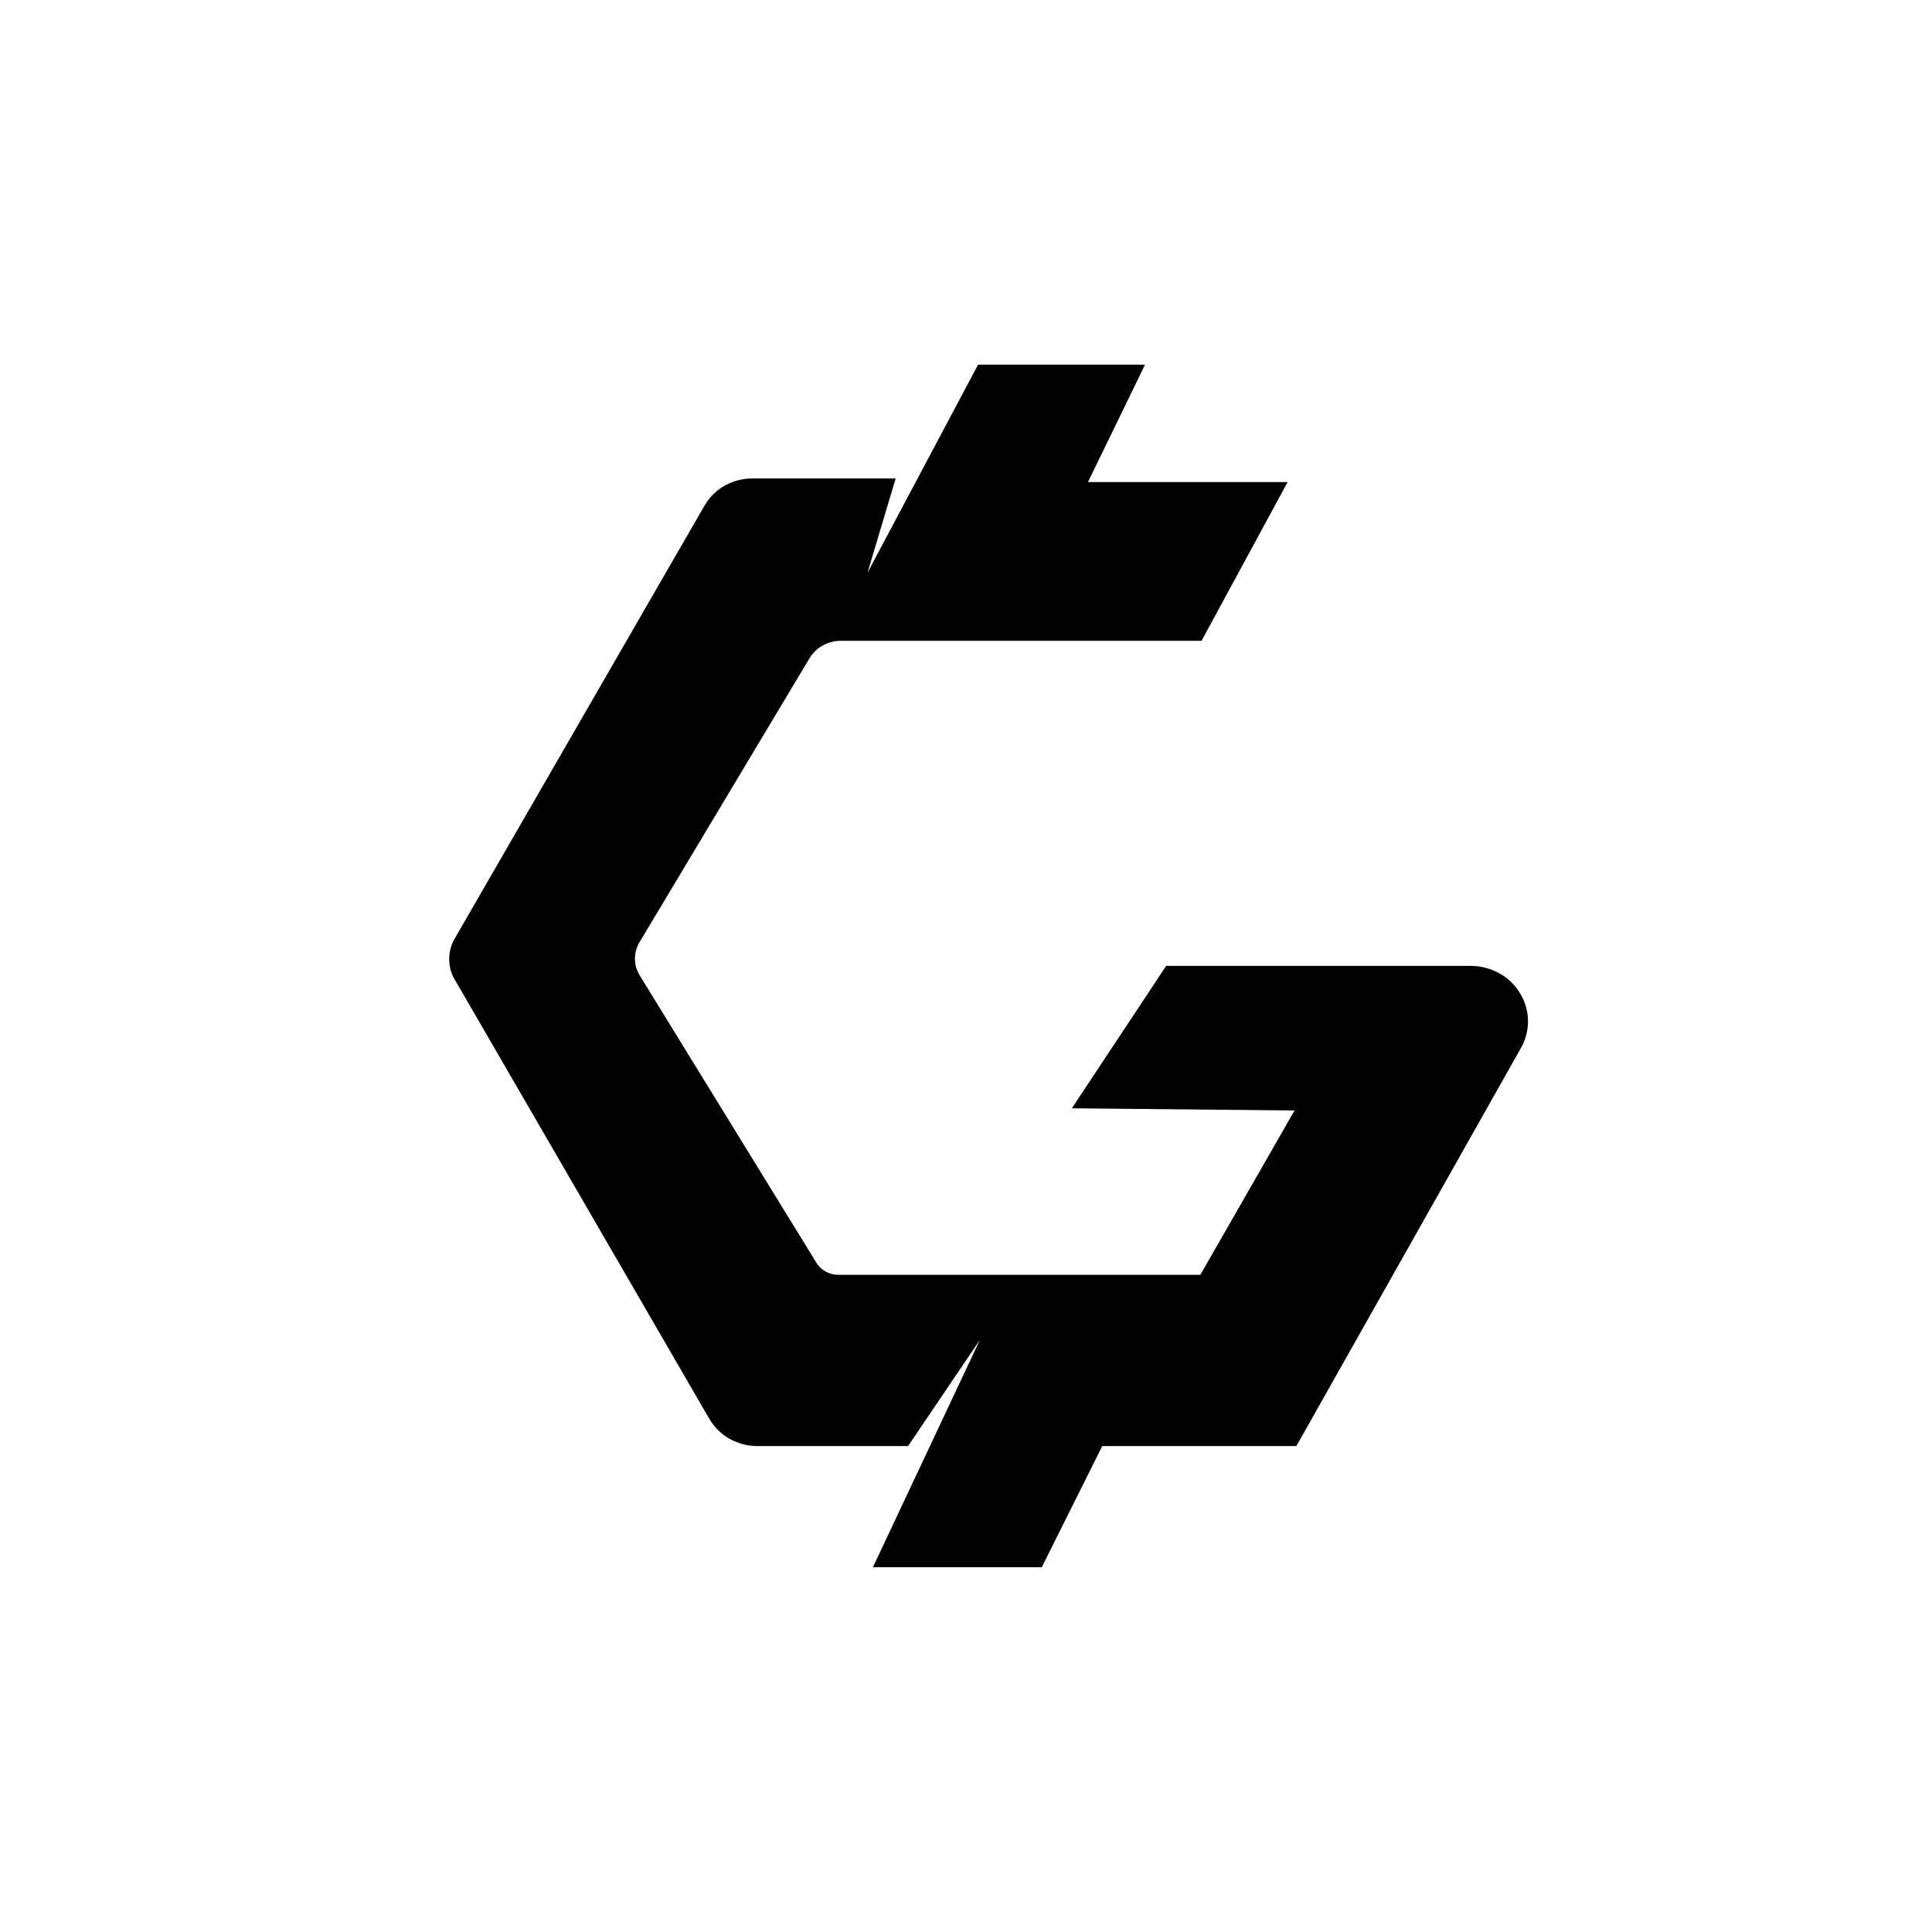 <svg version="1.1" id="Layer_1" xmlns="http://www.w3.org/2000/svg" xmlns:xlink="http://www.w3.org/1999/xlink" x="0px" y="0px"
    viewBox="0 0 1920 1920" xml:space="preserve">

<path class="st0" d="M1279.6,479.1h-198.4l56.7-116.7H972L862.1,569.2l28-93.7H747.5c-9.4,0-18.7,2.4-27.1,7
	c-8,4.4-14.8,11-19.8,19.2L452.5,931.7c-3.9,6.3-6.1,13.8-6.1,21.4c0,7.7,2.1,15.2,6.1,21.4l252.4,435.5
	c4.9,8.3,11.7,15.1,19.7,19.6c8.4,4.8,17.7,7.4,27.2,7.5h150.6l71.4-105.5l-106.3,225.9h167.8l60.1-120.4h192.9l222.8-394.9
	c4.8-8.1,7.4-17.6,7.4-27.3c0-9.7-2.7-19.2-7.6-27.3c-5.1-8.6-12.2-15.5-20.5-20.1c-8.7-4.9-18.3-7.5-28-7.6h-303.5l-93.7,141.5
	l221.3,2.2l-93.6,163.3H832.4c-4.1-0.1-8.1-1.2-11.8-3.2c-3.5-1.9-6.6-4.7-8.9-8.2L635.7,969.3c-3.1-4.9-4.7-10.7-4.7-16.6
	s1.7-11.8,4.7-16.6l168.7-281.8c3.3-5.4,7.7-9.8,13-12.7c5.5-3.1,11.5-4.7,17.7-4.8h359L1279.6,479.1z"/>
</svg>
